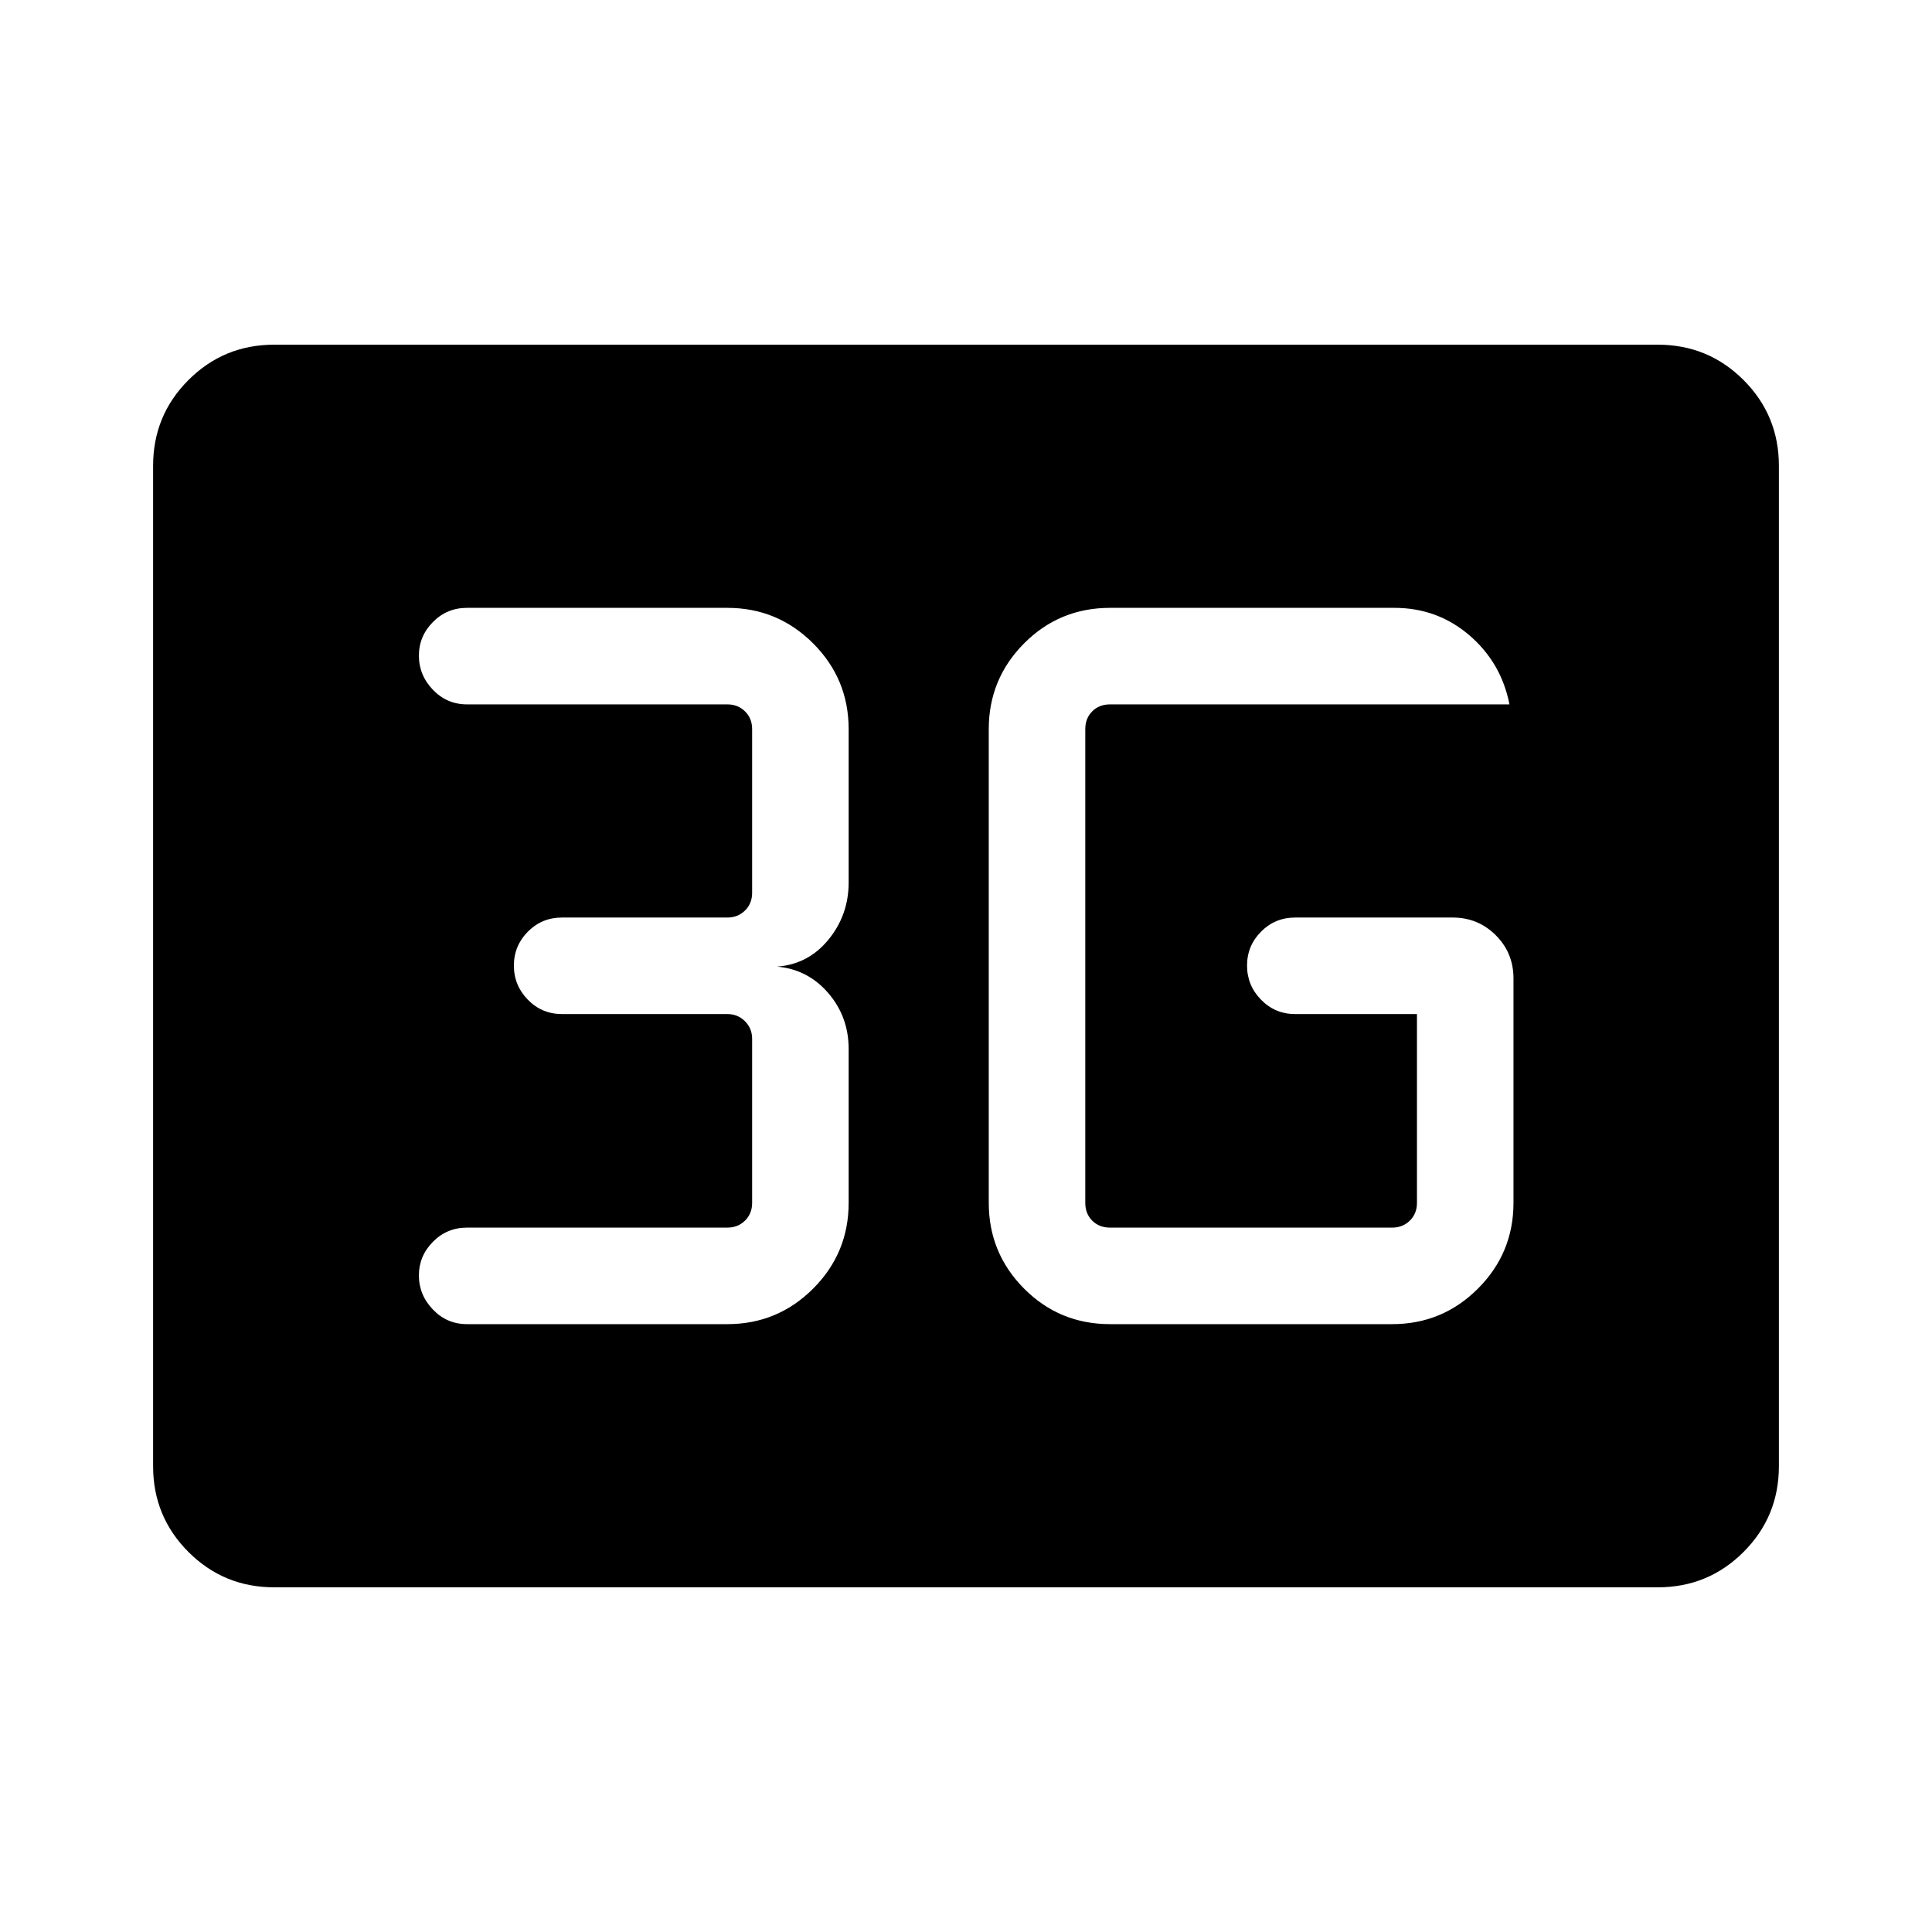 <svg xmlns="http://www.w3.org/2000/svg" height="20" viewBox="0 -960 960 960" width="20"><path d="M136.25-171.27q-25.04 0-42.61-17.57-17.56-17.56-17.56-42.61v-497.1q0-25.05 17.56-42.61 17.57-17.57 42.61-17.57h687.5q25.04 0 42.61 17.57 17.56 17.56 17.56 42.61v497.1q0 25.05-17.56 42.61-17.57 17.57-42.61 17.57h-687.5Zm415.33-130.77h140.19q24.96 0 42.61-17.65 17.66-17.66 17.66-42.62v-111.54q0-12.64-8.79-21.43-8.8-8.8-21.44-8.8h-78.27q-9.96 0-16.92 7-6.97 7.01-6.97 16.87 0 9.86 6.97 16.98 6.96 7.11 16.92 7.11h60.54v93.81q0 5.39-3.56 8.85t-8.75 3.46H551.58q-5.39 0-8.85-3.46t-3.46-8.85v-235.38q0-5.39 3.46-8.85t8.85-3.46h198.46q-4.08-20.78-19.96-34.37-15.88-13.59-37.23-13.59H551.58q-25.14 0-42.71 17.65-17.56 17.66-17.56 42.62v235.38q0 24.96 17.56 42.62 17.57 17.65 42.71 17.65Zm-190.16 0q24.96 0 42.62-17.65 17.65-17.66 17.65-42.62v-76.44q0-16.03-10.14-27.81-10.15-11.79-25.43-13.13 15.52-1.16 25.55-13.43 10.02-12.26 10.02-28.38v-76.19q0-24.96-17.65-42.62-17.66-17.65-42.62-17.65H232.04q-9.96 0-16.92 7.04-6.97 7.04-6.97 16.73 0 9.68 6.97 16.94 6.96 7.25 16.92 7.25h129.38q5.2 0 8.75 3.46 3.56 3.46 3.56 8.85v81.31q0 5.38-3.56 8.84-3.55 3.46-8.75 3.46h-82.19q-9.95 0-16.92 7-6.96 7.01-6.96 16.87 0 9.86 6.96 16.98 6.97 7.11 16.92 7.11h82.19q5.2 0 8.75 3.56 3.56 3.56 3.56 8.75v81.5q0 5.39-3.56 8.85-3.55 3.46-8.75 3.46H232.04q-9.96 0-16.92 7.04-6.97 7.05-6.97 16.73t6.97 16.94q6.96 7.25 16.92 7.25h129.38Z"/></svg>
